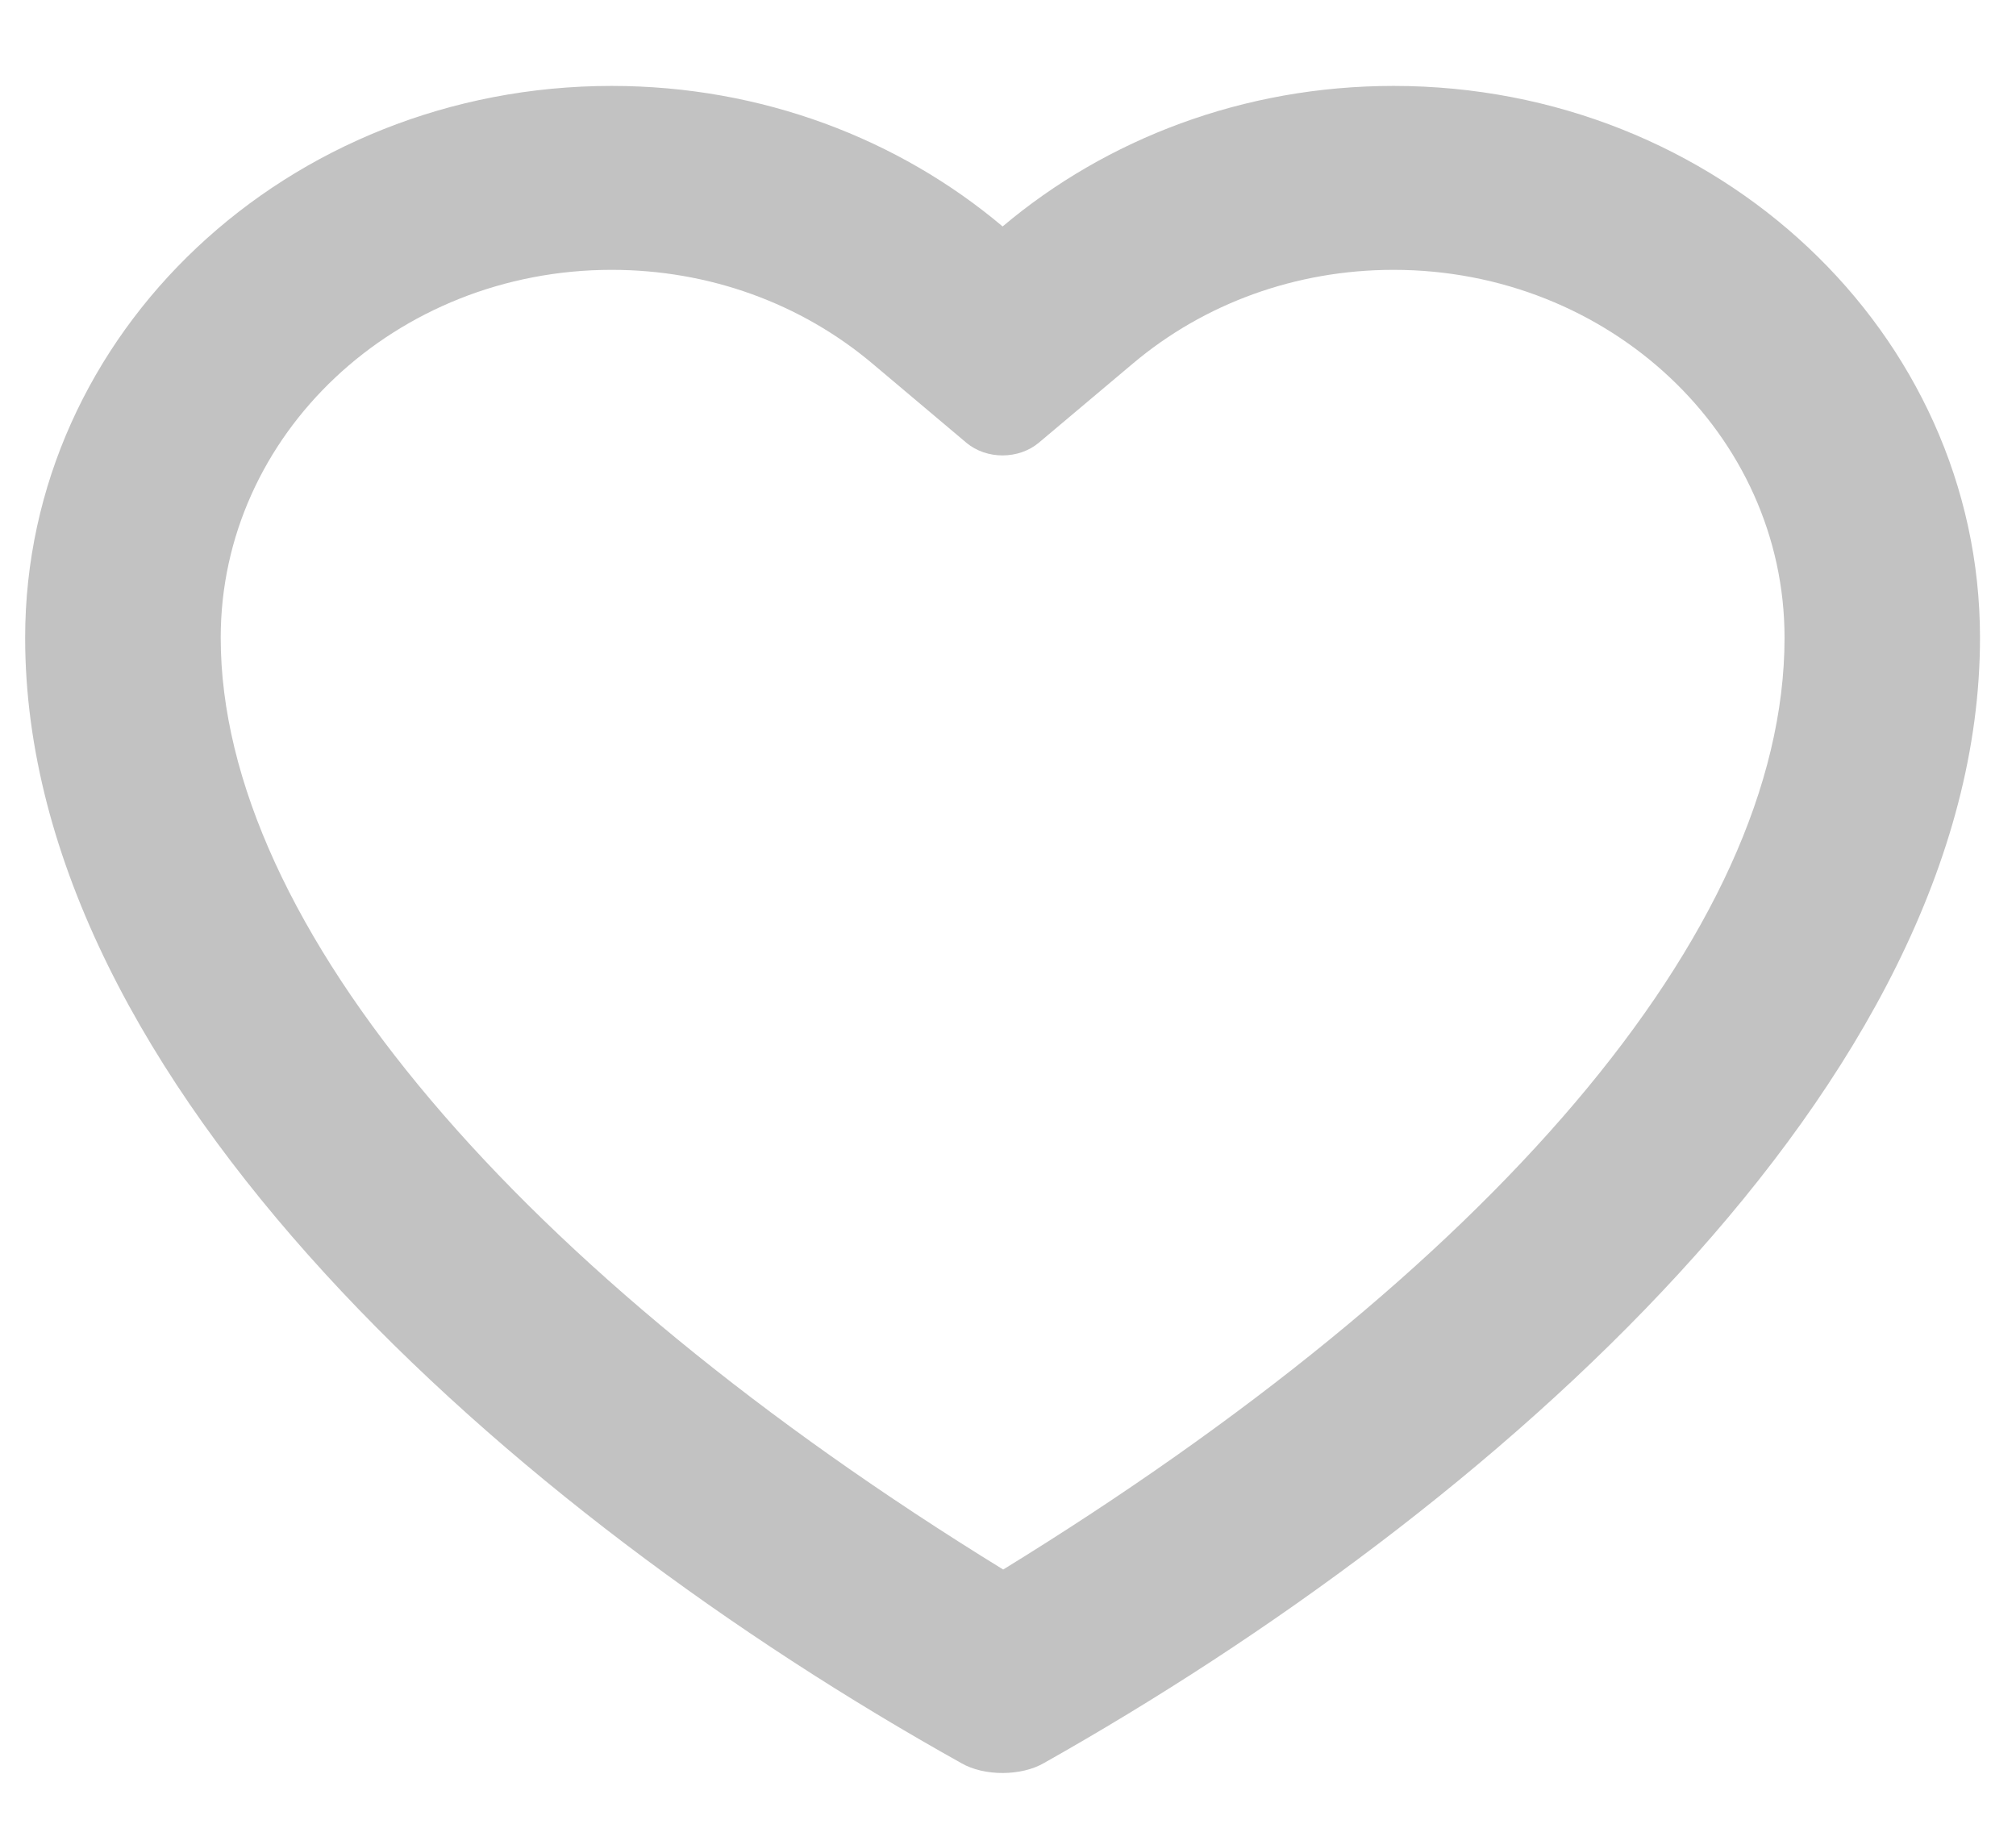 <svg width="21" height="19" viewBox="0 0 21 19" fill="none" xmlns="http://www.w3.org/2000/svg">
<path opacity="0.24" fill-rule="evenodd" clip-rule="evenodd" d="M14.516 0.895C12.952 0.895 11.524 1.448 10.444 2.359C9.363 1.448 7.936 0.895 6.371 0.895C2.997 0.895 0.262 3.468 0.262 6.643C0.262 11.276 5.331 15.754 10.014 18.367C10.252 18.505 10.64 18.503 10.876 18.365C15.528 15.744 20.625 11.276 20.625 6.643C20.625 3.468 17.89 0.895 14.516 0.895ZM10.45 16.35C5.415 13.253 2.299 9.636 2.299 6.643C2.299 4.527 4.122 2.811 6.371 2.811C7.389 2.811 8.343 3.161 9.086 3.786L10.065 4.611C10.277 4.79 10.613 4.787 10.822 4.611L11.802 3.786C12.544 3.161 13.499 2.811 14.516 2.811C16.765 2.811 18.589 4.527 18.589 6.643C18.589 9.713 15.484 13.253 10.45 16.35Z" fill="black"/>
</svg>
